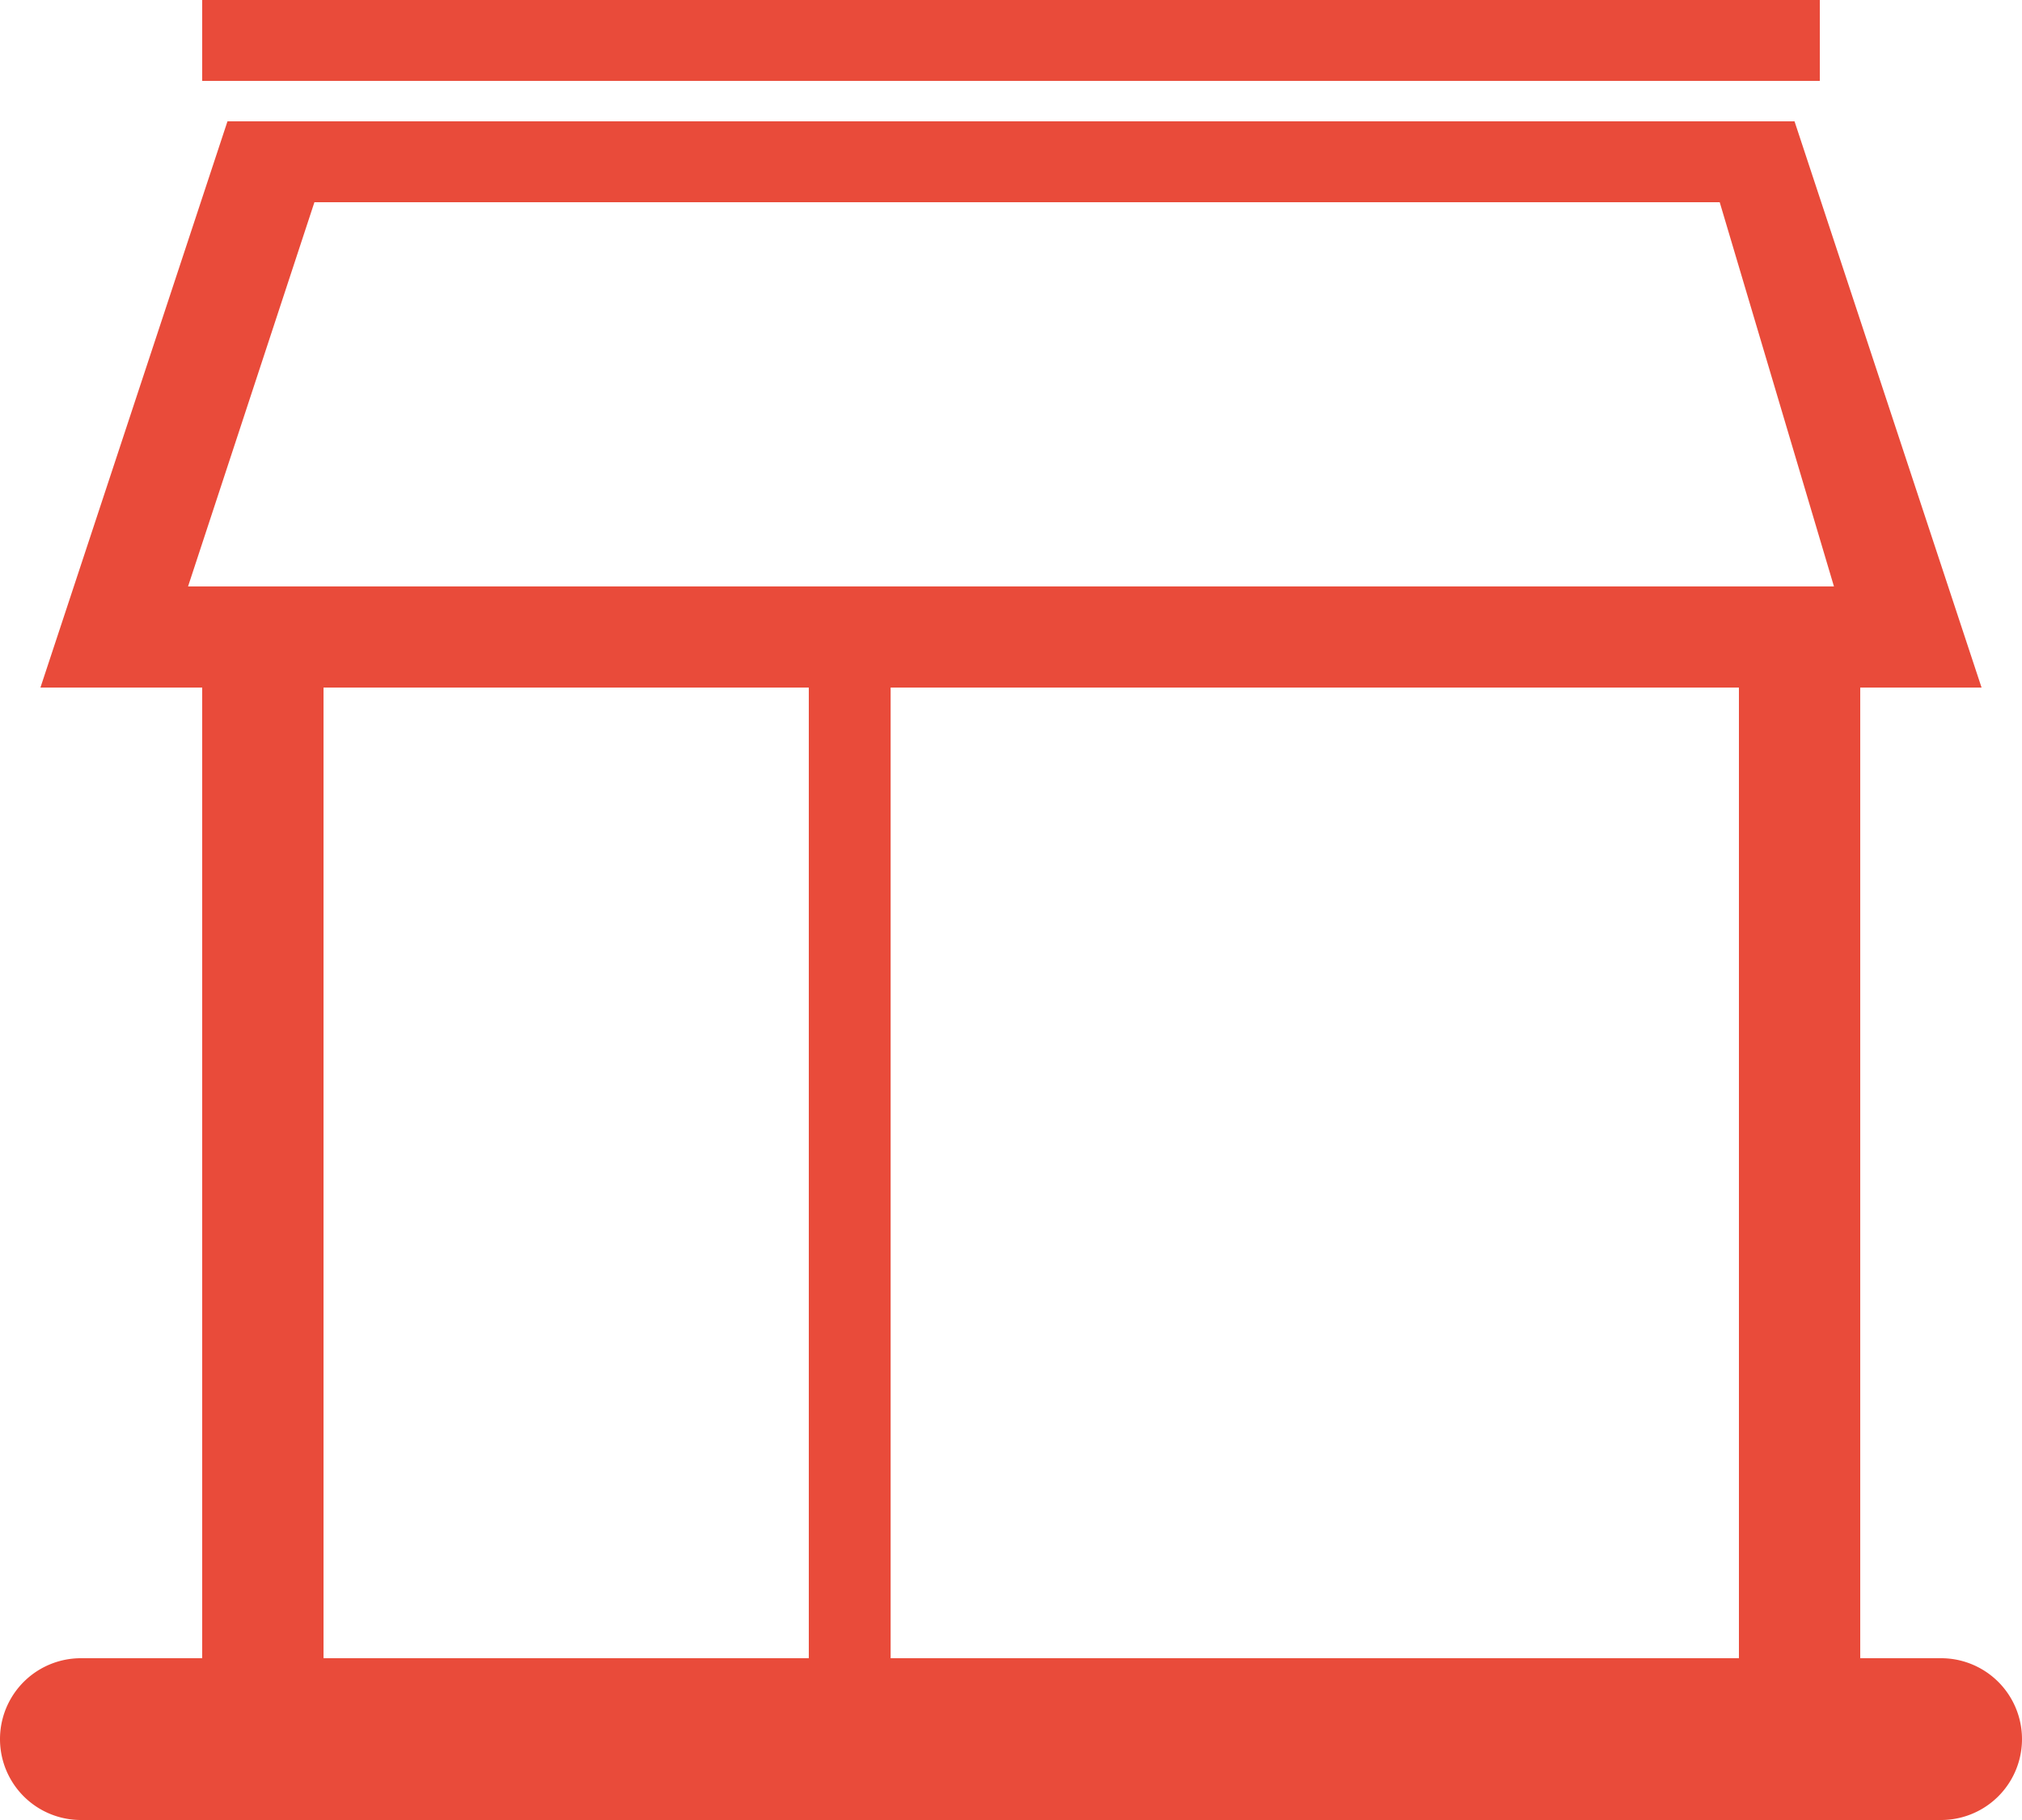 <svg id="图层_1" data-name="图层 1" xmlns="http://www.w3.org/2000/svg" viewBox="0 0 100 90"><defs><style>.cls-1{fill:#e94b3a;}</style></defs><title>kkkk_shop-active</title><g id="_编组_" data-name="&lt;编组&gt;"><path id="_路径_" data-name="&lt;路径&gt;" class="cls-1" d="M96,87H92V37H86V87H44.047V38H40V87H16V37H10V87H4a4,4,0,0,0,0,8H96A4,4,0,0,0,96,87Z" transform="translate(0 -5)"/><rect id="_路径_2" data-name="&lt;路径&gt;" class="cls-1" x="10" width="80" height="4"/><path id="_复合路径_" data-name="&lt;复合路径&gt;" class="cls-1" d="M88.75,11H11.25L2,39H98Zm-73.2,4h69.5L90.7,34H9.3Z" transform="translate(0 -5)"/></g></svg>